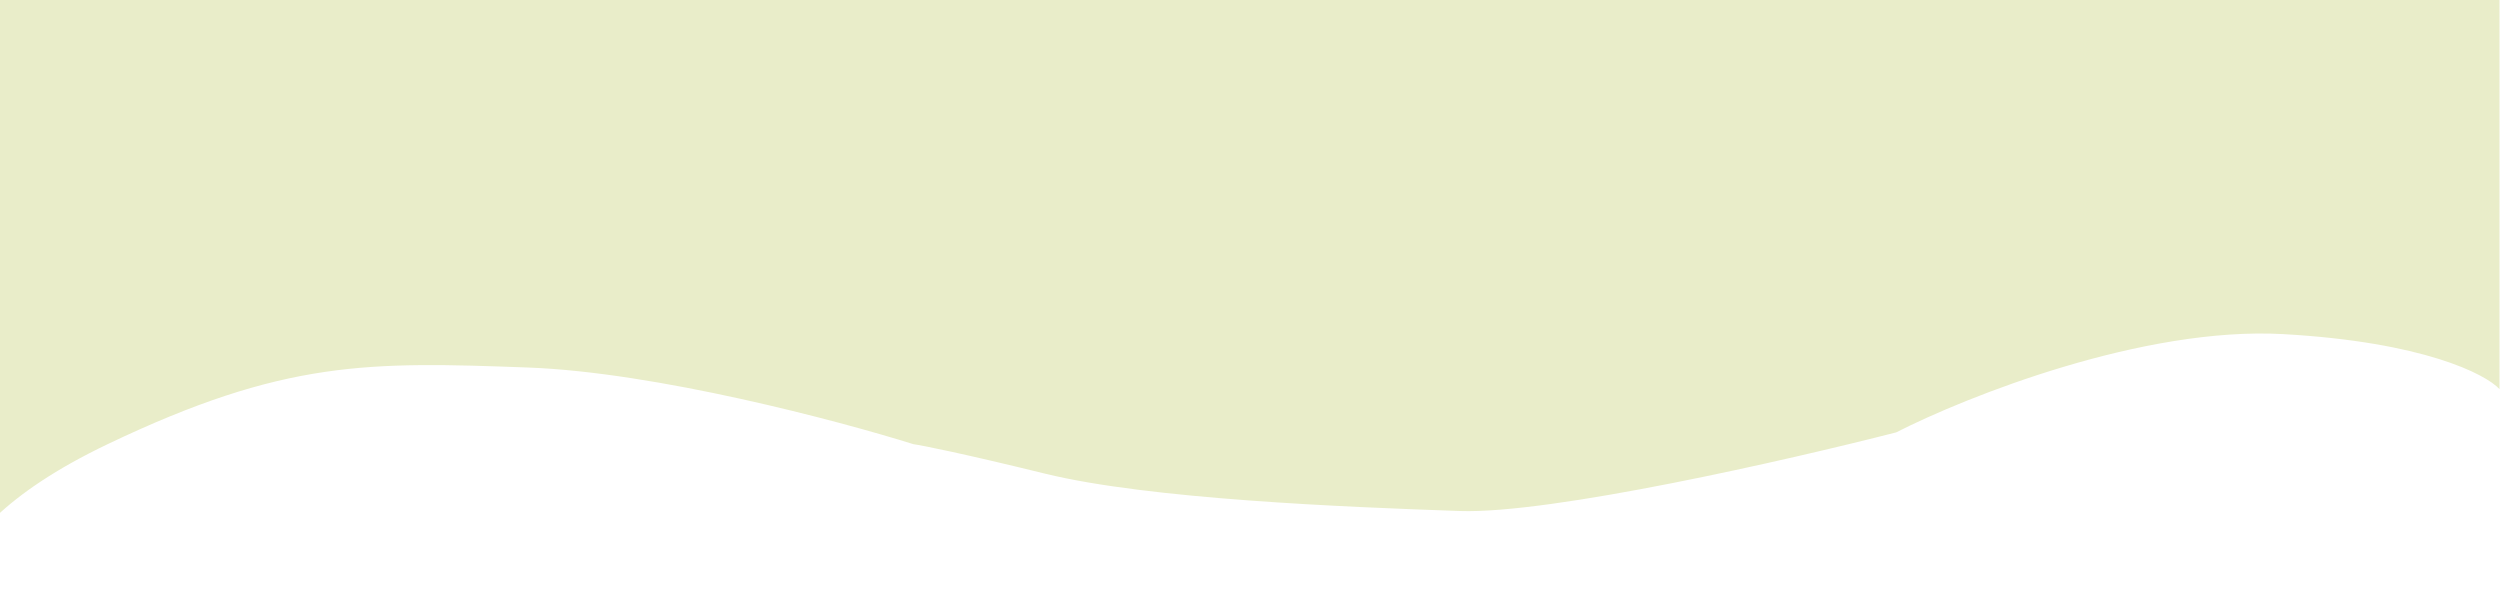 <svg width="1272" height="307" viewBox="0 0 1272 307" fill="none" xmlns="http://www.w3.org/2000/svg">
<path d="M1271.75 198C1264.75 190.333 1232.95 174 1161.75 170C1090.55 166 1000.75 201.667 964.752 220C910.086 234 789.152 261.6 742.752 260C684.752 258 584.752 254 531.752 241C489.352 230.6 469.419 226.667 464.752 226C426.419 214 333.552 189.4 268.752 187C187.752 184 144.752 183 54.752 226C1.762 251.318 -17.645 276.382 -22.605 292.903L-23.248 307C-24.304 303.656 -24.384 298.829 -22.605 292.903L-9.248 0H1271.75V198Z" fill="#E9EDC9"/>
</svg>
